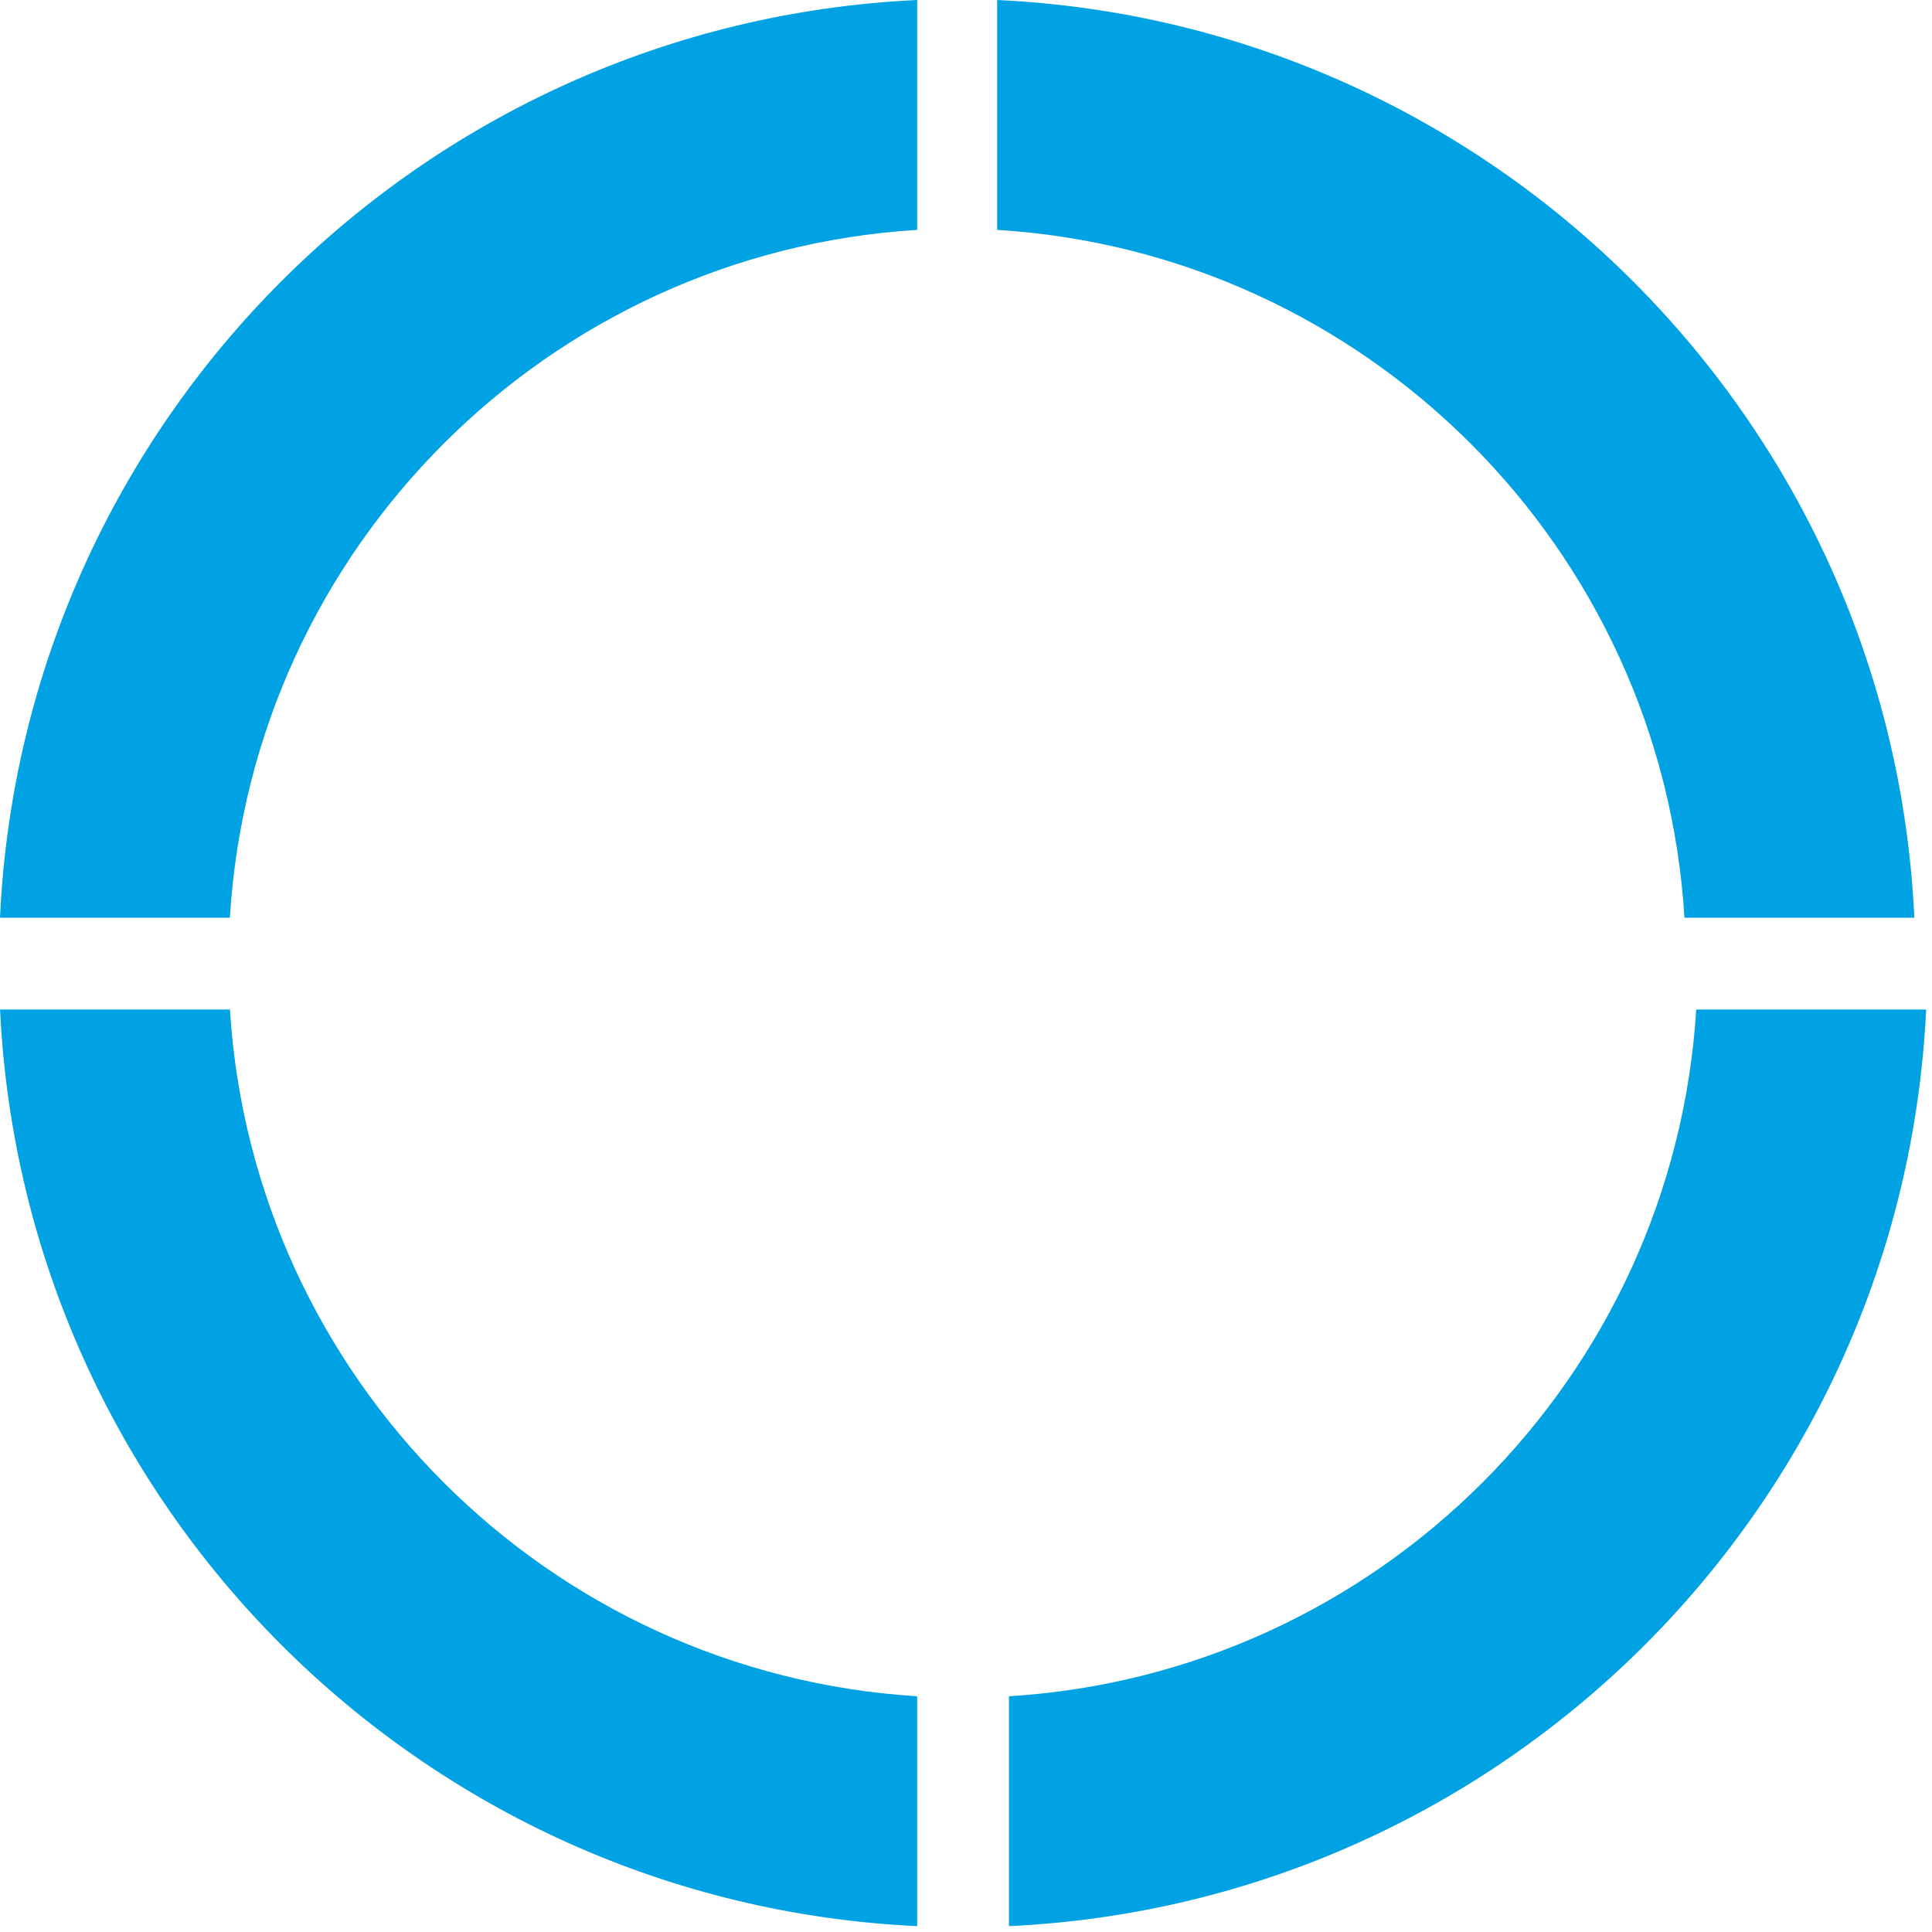 <svg width="62" height="62" viewBox="0 0 62 62" fill="none" xmlns="http://www.w3.org/2000/svg">
<path d="M32 0C39.958 0.373 47.13 3.752 52.405 9.027C57.685 14.307 61.065 21.485 61.433 29.45H54.056C53.695 23.52 51.142 18.182 47.196 14.237C43.254 10.295 37.923 7.743 32 7.377L32 0Z" fill="#00A2E3"/>
<path d="M32.38 61.812C40.338 61.439 47.51 58.06 52.786 52.785C58.057 47.513 61.435 40.348 61.812 32.397H54.434C54.065 38.313 51.514 43.638 47.576 47.575C43.635 51.517 38.303 54.069 32.38 54.435L32.38 61.812Z" fill="#00A2E3"/>
<path d="M0.002 32.397C0.379 40.348 3.757 47.513 9.028 52.785C14.304 58.06 21.476 61.439 29.433 61.812V54.435C23.511 54.069 18.179 51.517 14.238 47.575C10.3 43.638 7.749 38.313 7.379 32.397L0.002 32.397Z" fill="#00A2E3"/>
<path d="M29.433 0C21.475 0.373 14.304 3.752 9.028 9.027C3.749 14.307 0.369 21.485 0 29.45H7.377C7.738 23.52 10.292 18.182 14.237 14.237C18.179 10.295 23.511 7.743 29.433 7.377L29.433 0Z" fill="#00A2E3"/>
</svg>
